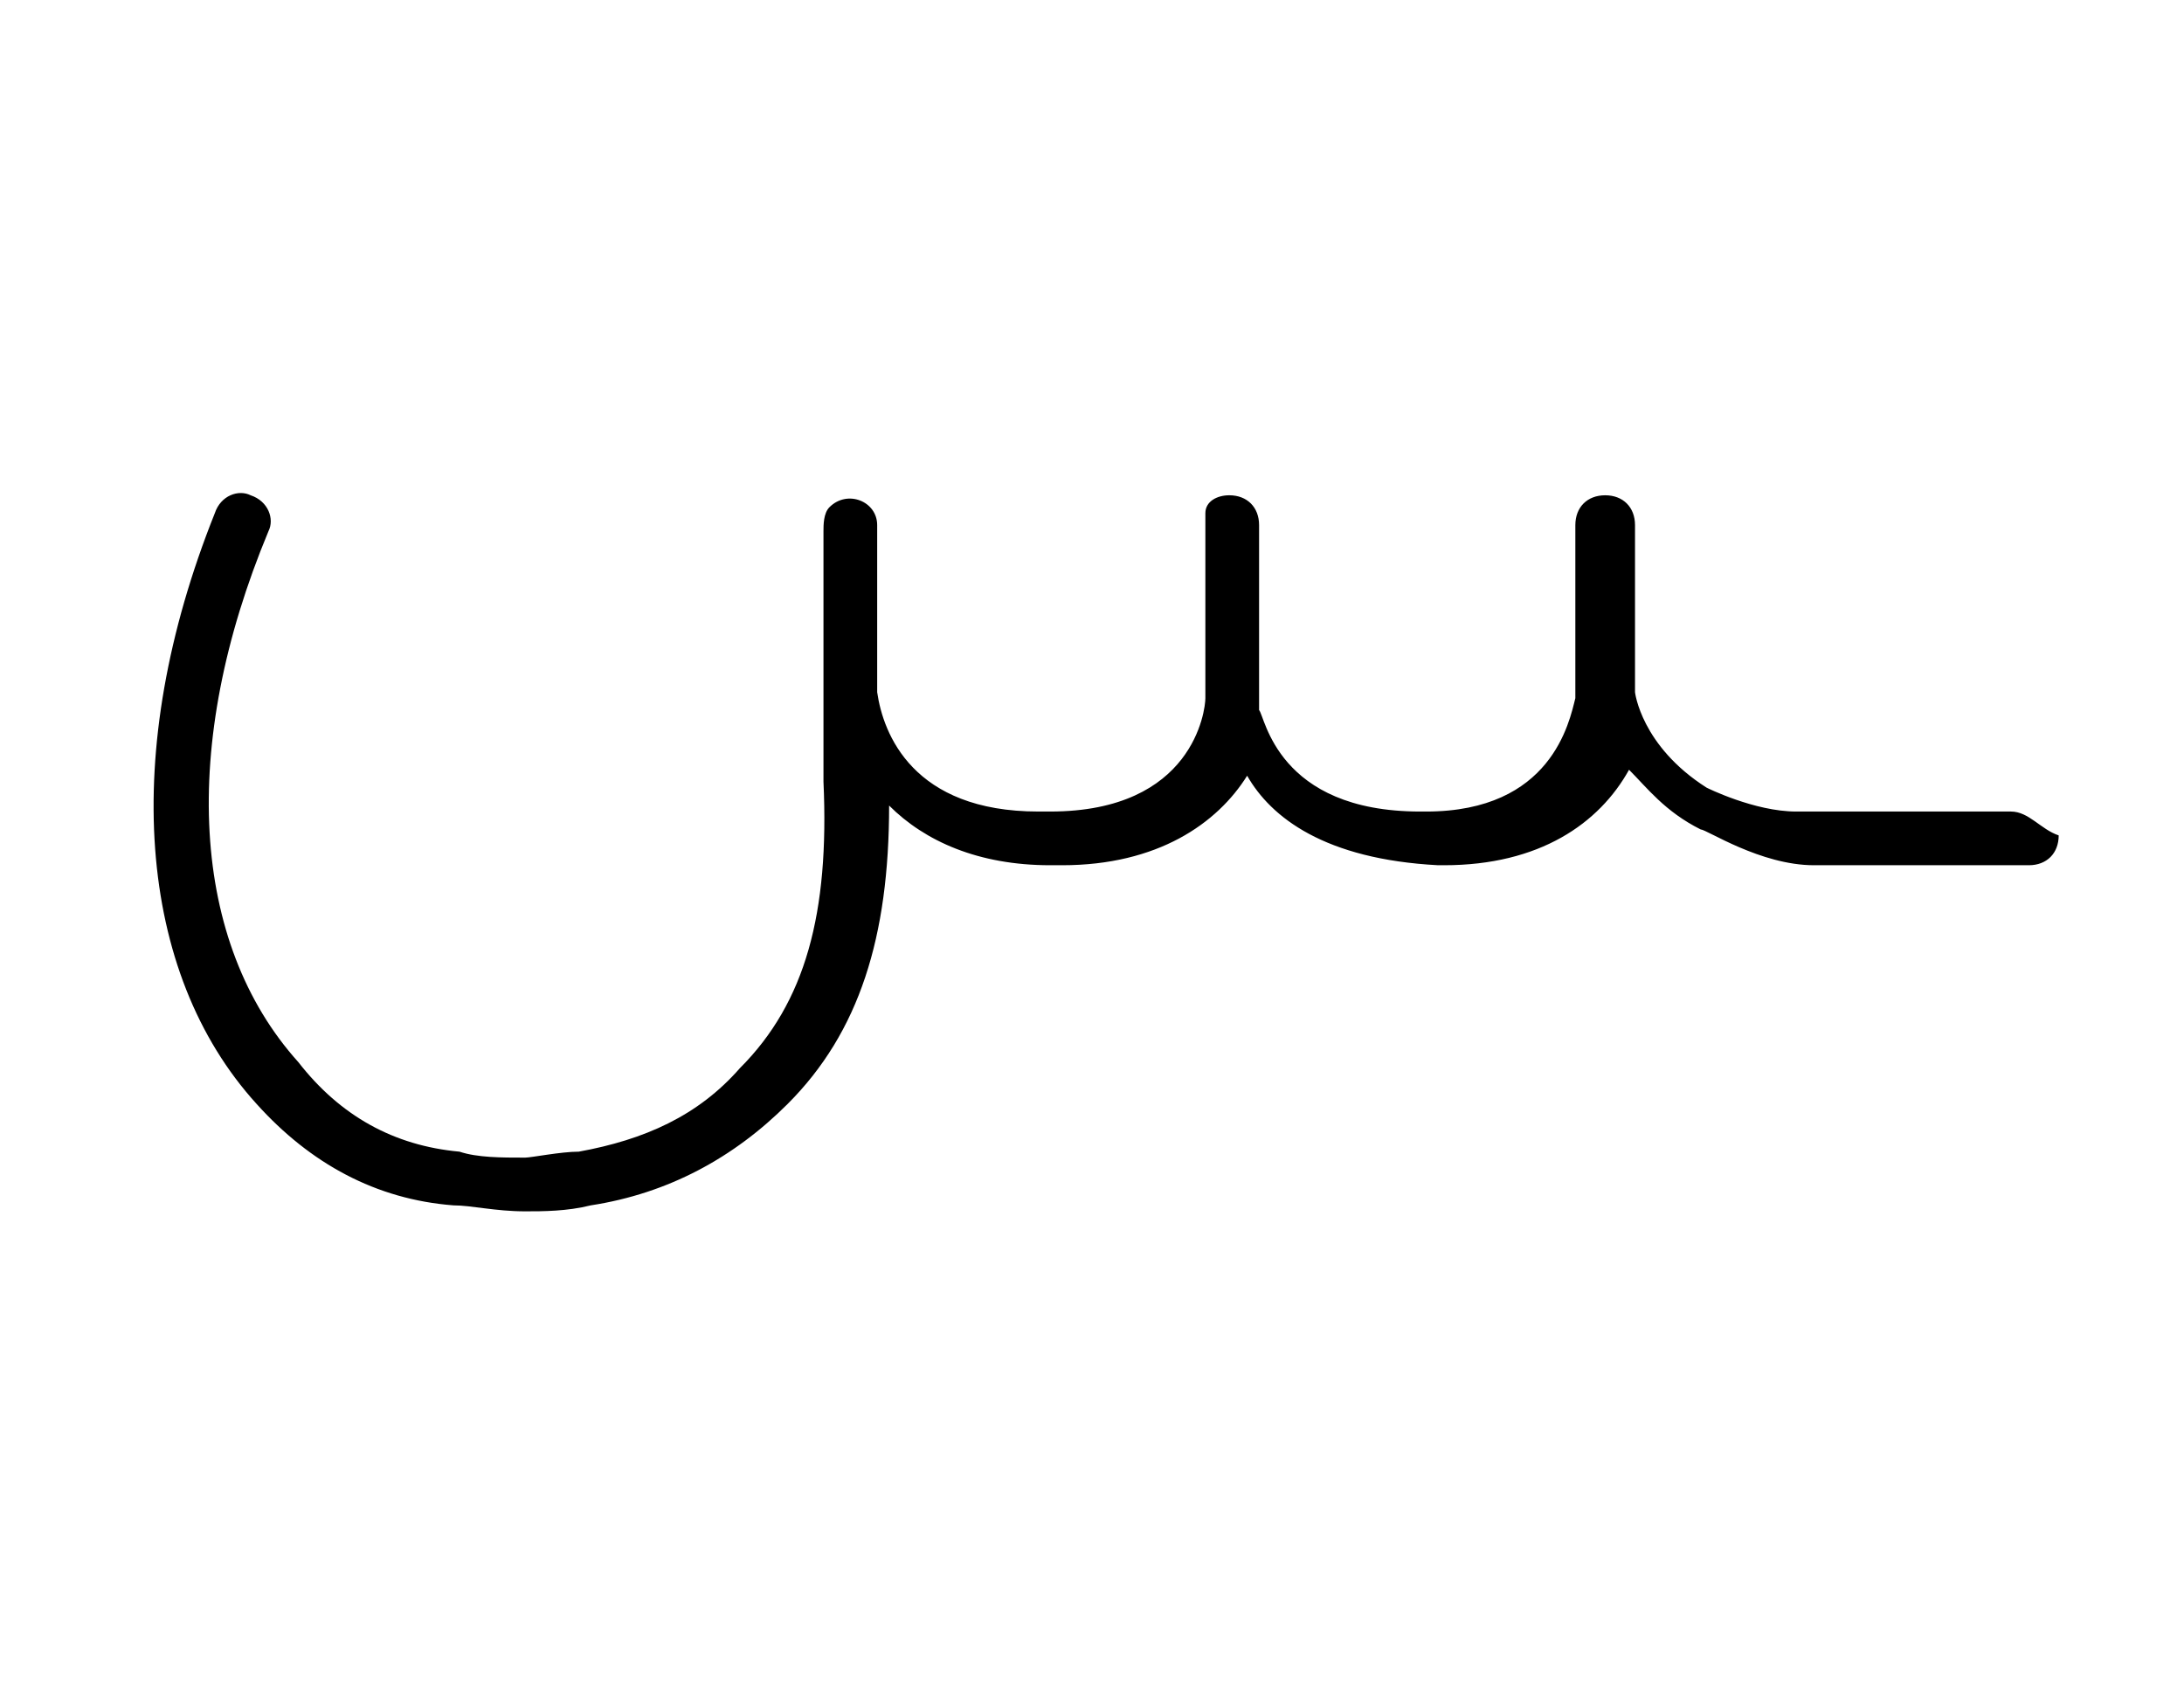 <?xml version="1.0" encoding="utf-8"?>
<!-- Generator: Adobe Illustrator 23.0.2, SVG Export Plug-In . SVG Version: 6.00 Build 0)  -->
<svg version="1.1" id="Layer_1" xmlns="http://www.w3.org/2000/svg" xmlns:xlink="http://www.w3.org/1999/xlink" x="0px" y="0px"
	 viewBox="0 0 36.6 28.6" style="enable-background:new 0 0 36.6 28.6;" xml:space="preserve">
<path d="M33.7,13.6l-3.6,0c-0.7,0-1.5-0.4-1.5-0.4c-1.1-0.7-1.2-1.6-1.2-1.6c0-0.1,0-0.1,0-0.2c0-0.5,0-2.6,0-2.6
	c0-0.3-0.2-0.5-0.5-0.5h0c-0.3,0-0.5,0.2-0.5,0.5c0,0.1,0,2.1,0,2.7l0,0.2c-0.1,0.4-0.4,1.9-2.5,1.9h-0.1c-2.4,0-2.6-1.6-2.7-1.7
	l0-0.1c0,0,0-0.1,0-0.1l0-2.9c0-0.3-0.2-0.5-0.5-0.5c-0.2,0-0.4,0.1-0.4,0.3c0,0.1,0,0.1,0,0.2l0,2.9c0,0.2-0.2,1.9-2.6,1.9h-0.2
	c-2.1,0-2.6-1.3-2.7-2l0-2.8c0-0.4-0.5-0.6-0.8-0.3c-0.1,0.1-0.1,0.3-0.1,0.4c0,1.1,0,1.9,0,2.4l0,0.4c0,0,0,0.1,0,0.1l0,1.3
	c0.1,2.2-0.3,3.7-1.4,4.8c-0.7,0.8-1.6,1.2-2.7,1.4c-0.3,0-0.8,0.1-0.9,0.1c-0.4,0-0.8,0-1.1-0.1c-1.1-0.1-2-0.6-2.7-1.5
	c-1.8-2-2-5.3-0.5-8.9c0.1-0.2,0-0.5-0.3-0.6c-0.2-0.1-0.5,0-0.6,0.3c-1.6,4-1.3,7.7,0.7,9.9c0.9,1,2,1.6,3.3,1.7
	c0.3,0,0.7,0.1,1.2,0.1c0.3,0,0.7,0,1.1-0.1c1.3-0.2,2.4-0.8,3.3-1.7c1.2-1.2,1.7-2.8,1.7-5c0.6,0.6,1.5,1,2.7,1h0.2
	c1.6,0,2.6-0.7,3.1-1.5c0.4,0.7,1.3,1.4,3.2,1.5h0.1c1.6,0,2.6-0.7,3.1-1.6c0.3,0.3,0.6,0.7,1.2,1c0.1,0,1,0.6,1.9,0.6l3.6,0
	c0.3,0,0.5-0.2,0.5-0.5C34.2,13.9,34,13.6,33.7,13.6z"/>
</svg>
